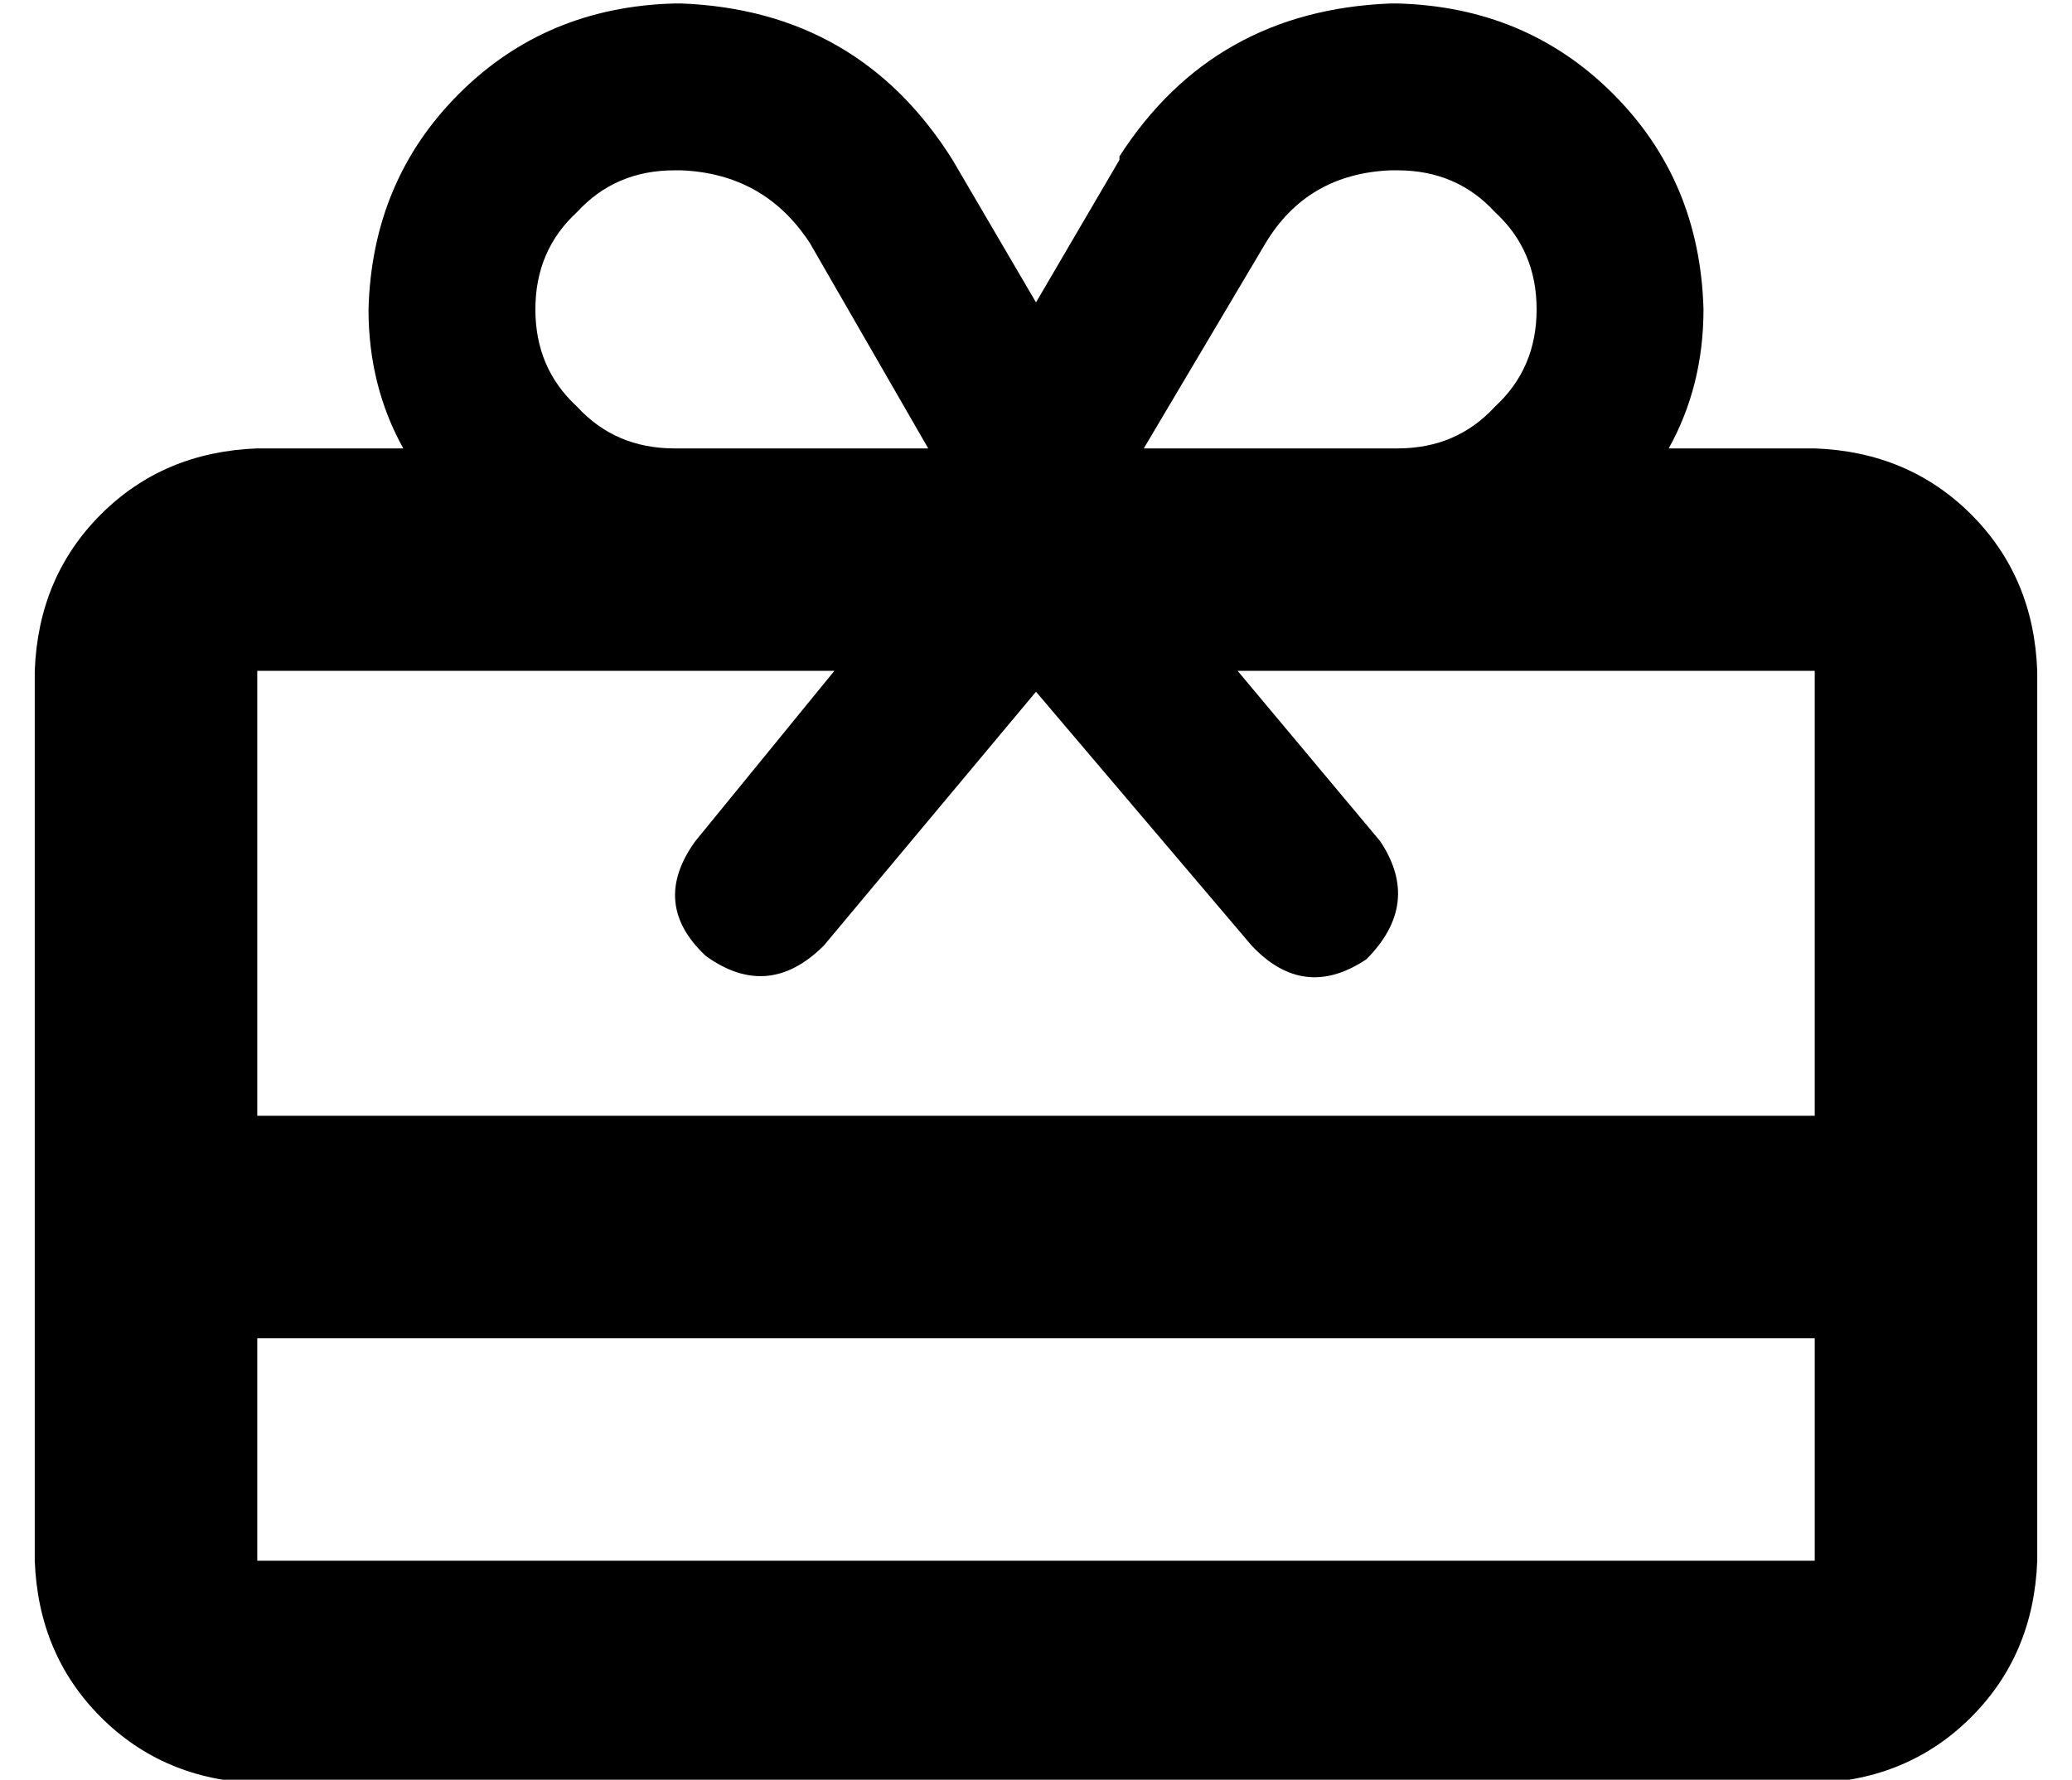 <?xml version="1.0" standalone="no"?>
<!DOCTYPE svg PUBLIC "-//W3C//DTD SVG 1.1//EN" "http://www.w3.org/Graphics/SVG/1.1/DTD/svg11.dtd" >
<svg xmlns="http://www.w3.org/2000/svg" xmlns:xlink="http://www.w3.org/1999/xlink" version="1.1" viewBox="-10 -40 596 512">
   <path fill="currentColor"
d="M354 30q12 -20 36 -21h2v0q17 0 28 12q12 11 12 28t-12 28q-11 12 -28 12h-72h-1l35 -59v0zM223 30l34 59l-34 -59l34 59h-1h-72q-17 0 -28 -12q-12 -11 -12 -28t12 -28q11 -12 28 -12h2v0q24 1 37 21v0zM312 6l-24 41l24 -41l-24 41l-24 -41v0q-27 -43 -78 -45h-2v0
q-37 1 -62 26t-26 62q0 22 10 40h-42v0q-27 1 -45 19t-19 45v256v0q1 27 19 45t45 19h448v0q27 -1 45 -19t19 -45v-256v0q-1 -27 -19 -45t-45 -19h-42v0q10 -18 10 -40q-1 -37 -26 -62t-62 -26h-2v0q-51 2 -78 44v1zM512 345v64v-64v64h-448v0v-64v0h448v0zM512 281h-448
h448h-448v-128v0h166v0l-40 49v0q-13 18 3 33q18 13 34 -3l61 -73v0l62 73v0q15 16 33 4q16 -16 4 -34l-41 -49v0h166v0v128v0z" />
</svg>
